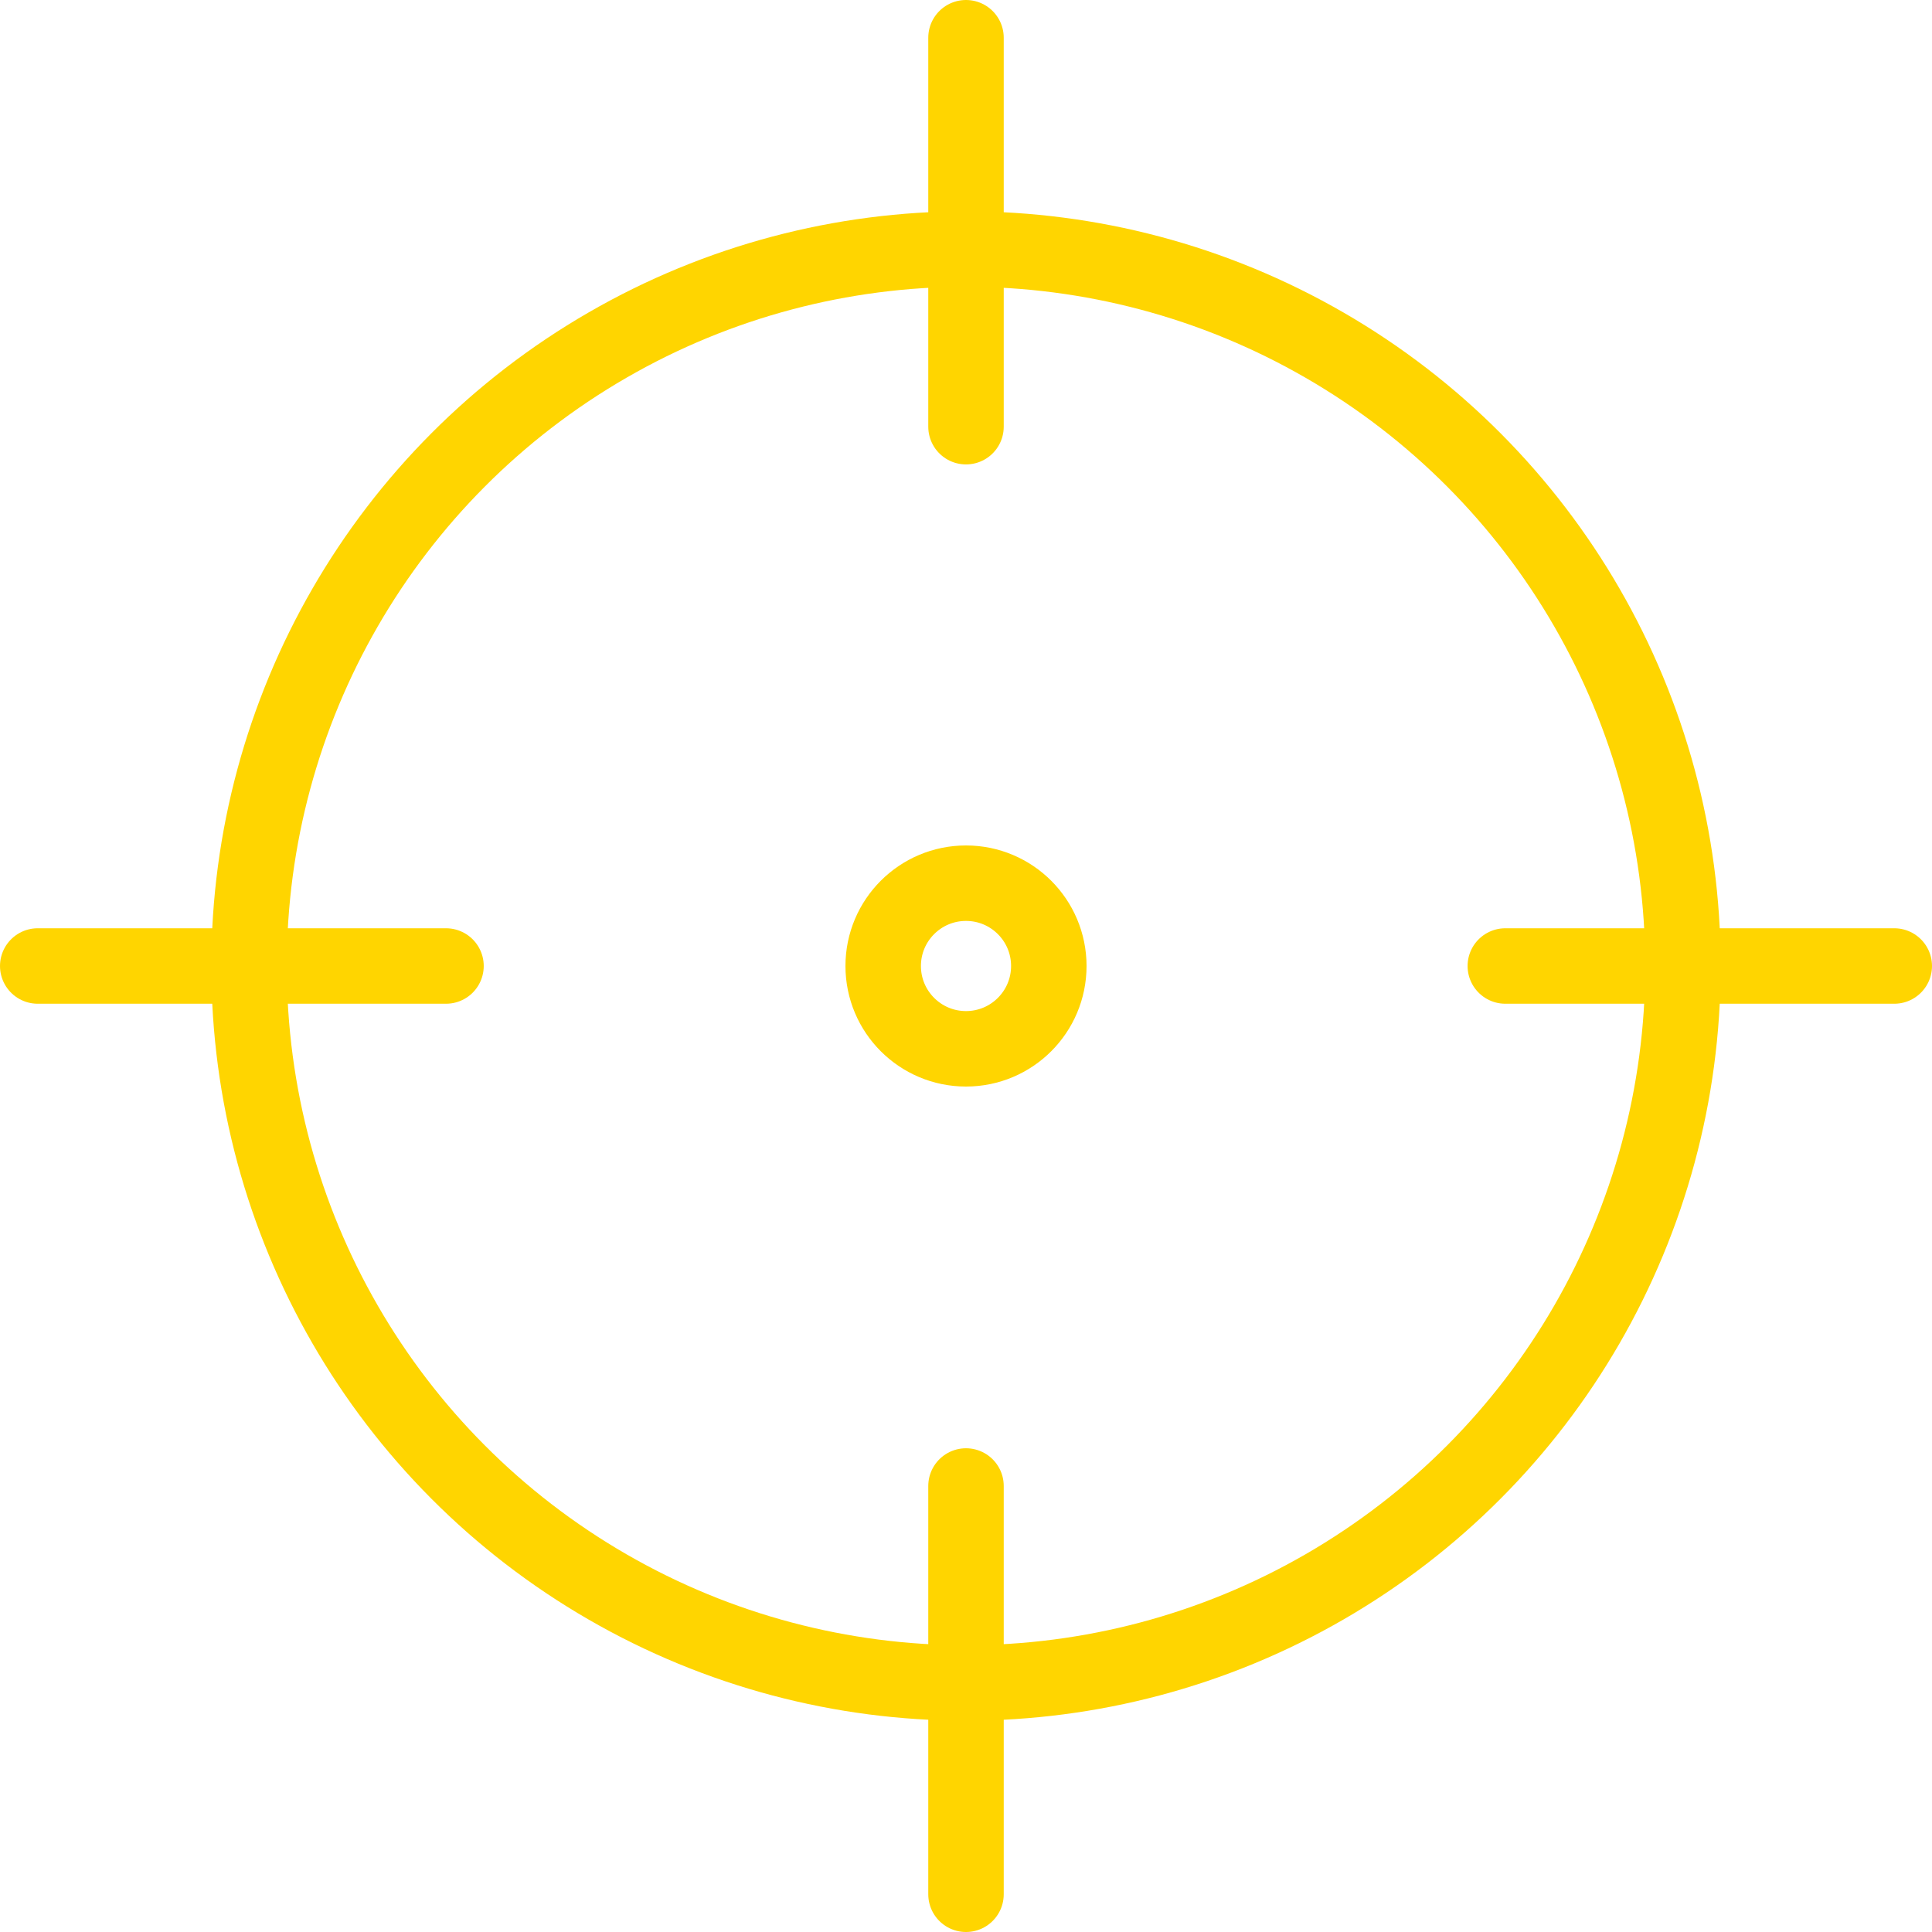 <?xml version="1.0" encoding="UTF-8" standalone="no"?>
<!-- Created with Inkscape (http://www.inkscape.org/) -->

<svg
   width="512"
   height="512"
   viewBox="0 0 512 512"
   version="1.1"
   id="svg1"
   sodipodi:docname="cursor.svg"
   inkscape:version="1.3.2 (091e20ef0f, 2023-11-25, custom)"
   xmlns:inkscape="http://www.inkscape.org/namespaces/inkscape"
   xmlns:sodipodi="http://sodipodi.sourceforge.net/DTD/sodipodi-0.dtd"
   xmlns="http://www.w3.org/2000/svg"
   xmlns:svg="http://www.w3.org/2000/svg">
  <sodipodi:namedview
     id="namedview1"
     pagecolor="#ffffff"
     bordercolor="#000000"
     borderopacity="0.25"
     inkscape:showpageshadow="2"
     inkscape:pageopacity="0.0"
     inkscape:pagecheckerboard="0"
     inkscape:deskcolor="#d1d1d1"
     inkscape:document-units="px"
     inkscape:zoom="0.40710075"
     inkscape:cx="754.11308"
     inkscape:cy="373.37195"
     inkscape:window-width="1896"
     inkscape:window-height="1020"
     inkscape:window-x="10"
     inkscape:window-y="46"
     inkscape:window-maximized="1"
     inkscape:current-layer="g14">
    <inkscape:page
       x="0"
       y="0"
       width="512"
       height="512"
       id="page9"
       margin="0"
       bleed="0"
       inkscape:label="main" />
    <inkscape:page
       x="522"
       y="0"
       width="512"
       height="512"
       id="page10"
       margin="0"
       bleed="0"
       inkscape:label="secondary" />
  </sodipodi:namedview>
  <defs
     id="defs1" />
  <g
     inkscape:label="Layer 1"
     inkscape:groupmode="layer"
     id="layer1">
    <g
       id="g13">
      <circle
         style="fill:none;stroke:#ffd500;stroke-width:20;stroke-linecap:round;stroke-dasharray:none;stroke-opacity:1"
         id="path1"
         cx="256"
         cy="256"
         r="190" />
      <path
         style="fill:none;stroke:#ffd500;stroke-width:20;stroke-linecap:round;stroke-dasharray:none;stroke-opacity:1"
         d="M 256,10 V 113.075 m 0,280.73 V 502"
         id="path4"
         sodipodi:nodetypes="cccc" />
      <path
         style="fill:none;stroke:#ffd500;stroke-width:20;stroke-linecap:round;stroke-dasharray:none;stroke-opacity:1"
         d="M 502,256 H 398.925 m -280.73,0 H 10"
         id="path7"
         sodipodi:nodetypes="cccc" />
      <circle
         style="fill:none;stroke:#ffd500;stroke-width:20;stroke-linecap:round;stroke-dasharray:none;stroke-opacity:1"
         id="circle9"
         cx="256"
         cy="256"
         r="21.946" />
    </g>
    <g
       id="g14">
      <circle
         style="fill:none;stroke:#ffd500;stroke-width:20;stroke-linecap:round;stroke-dasharray:none;stroke-opacity:1"
         id="circle10"
         cx="778"
         cy="256"
         r="190" />
      <path
         style="fill:none;stroke:#ffd500;stroke-width:20;stroke-linecap:round;stroke-dasharray:none;stroke-opacity:1"
         d="M 951.948,82.052 879.063,154.936 M 680.557,353.443 604.052,429.948"
         id="path12"
         sodipodi:nodetypes="cccc" />
      <path
         style="fill:none;stroke:#ffd500;stroke-width:20;stroke-linecap:round;stroke-dasharray:none;stroke-opacity:1"
         d="m 604.052,82.052 72.885,72.885 m 198.506,198.506 76.506,76.506"
         id="path13"
         sodipodi:nodetypes="cccc" />
      <circle
         style="fill:none;stroke:#ffd500;stroke-width:20;stroke-linecap:round;stroke-dasharray:none;stroke-opacity:1"
         id="circle13"
         cx="778"
         cy="256"
         r="104.35" />
    </g>
  </g>
</svg>
